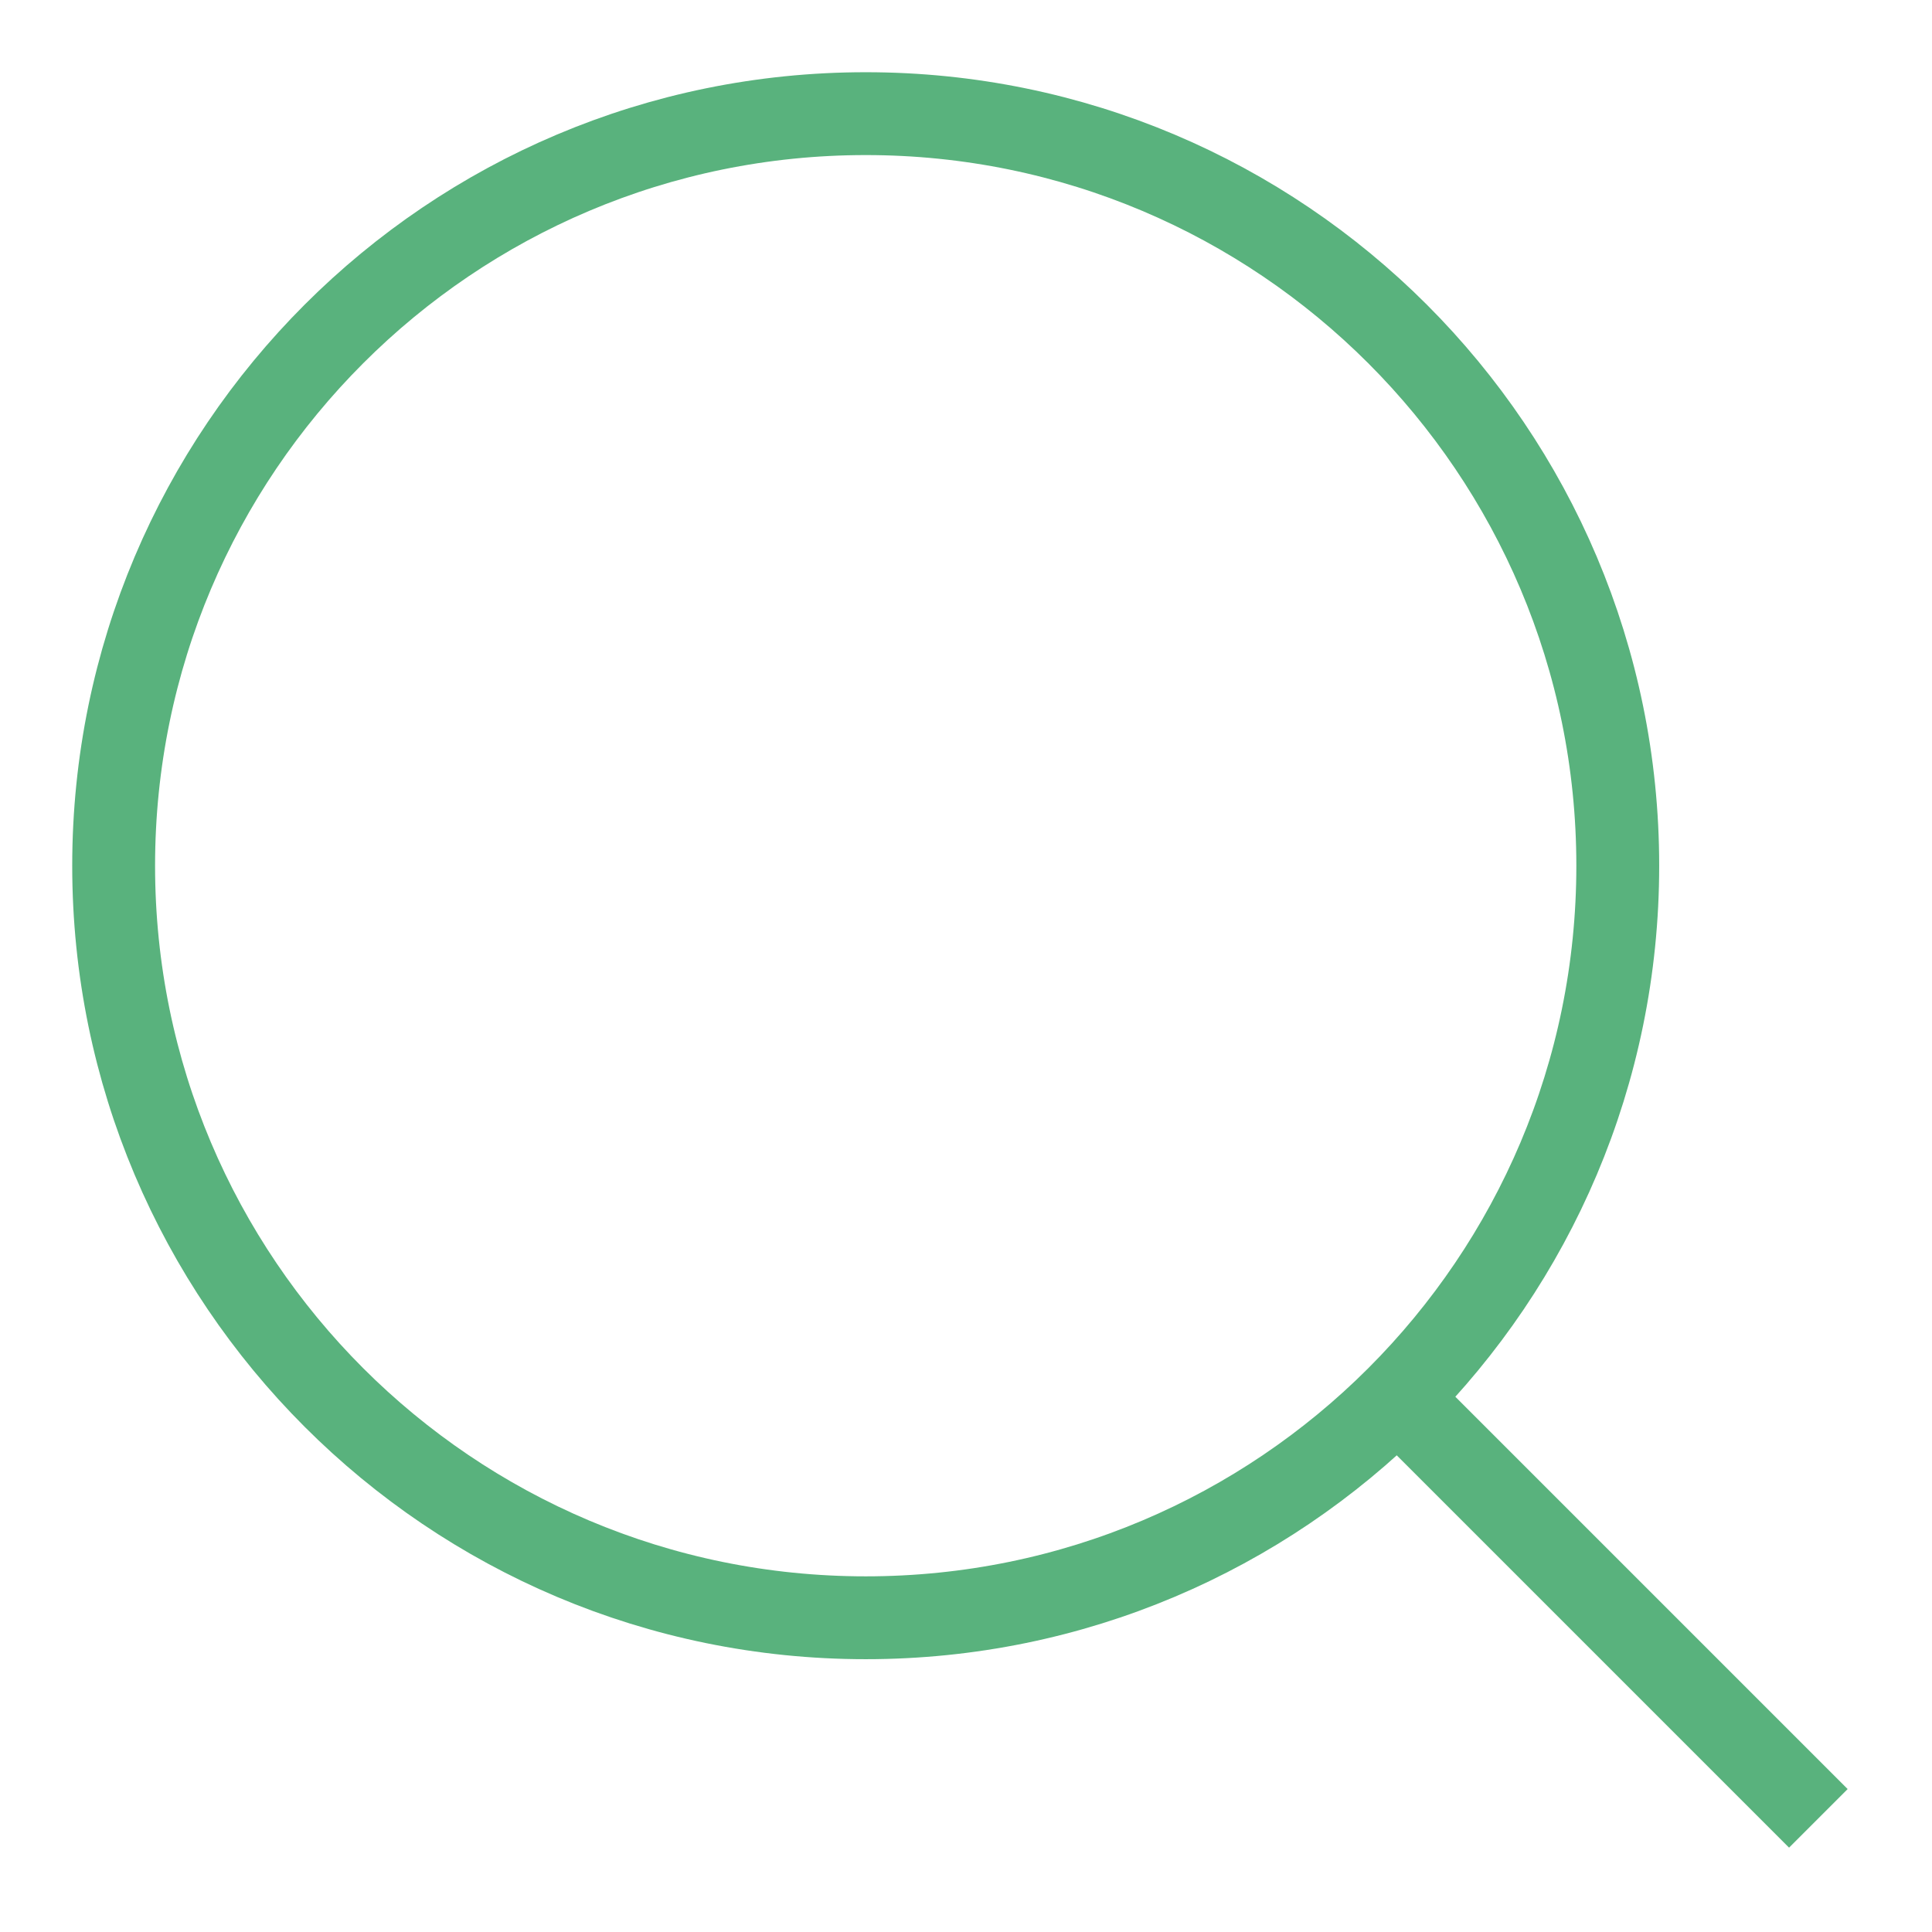 <svg width="17" height="17" viewBox="0 0 17 17" fill="none" xmlns="http://www.w3.org/2000/svg">
<path d="M7.618 14.235C11.273 14.235 14.235 11.273 14.235 7.618C14.235 3.963 11.273 1 7.618 1C3.963 1 1 3.963 1 7.618C1 11.273 3.963 14.235 7.618 14.235Z" stroke="#59B27D" stroke-width="0.729" stroke-miterlimit="10"/>
<path d="M16 16L12.323 12.323" stroke="#59B27D" stroke-width="0.729" stroke-miterlimit="10"/>
</svg>
